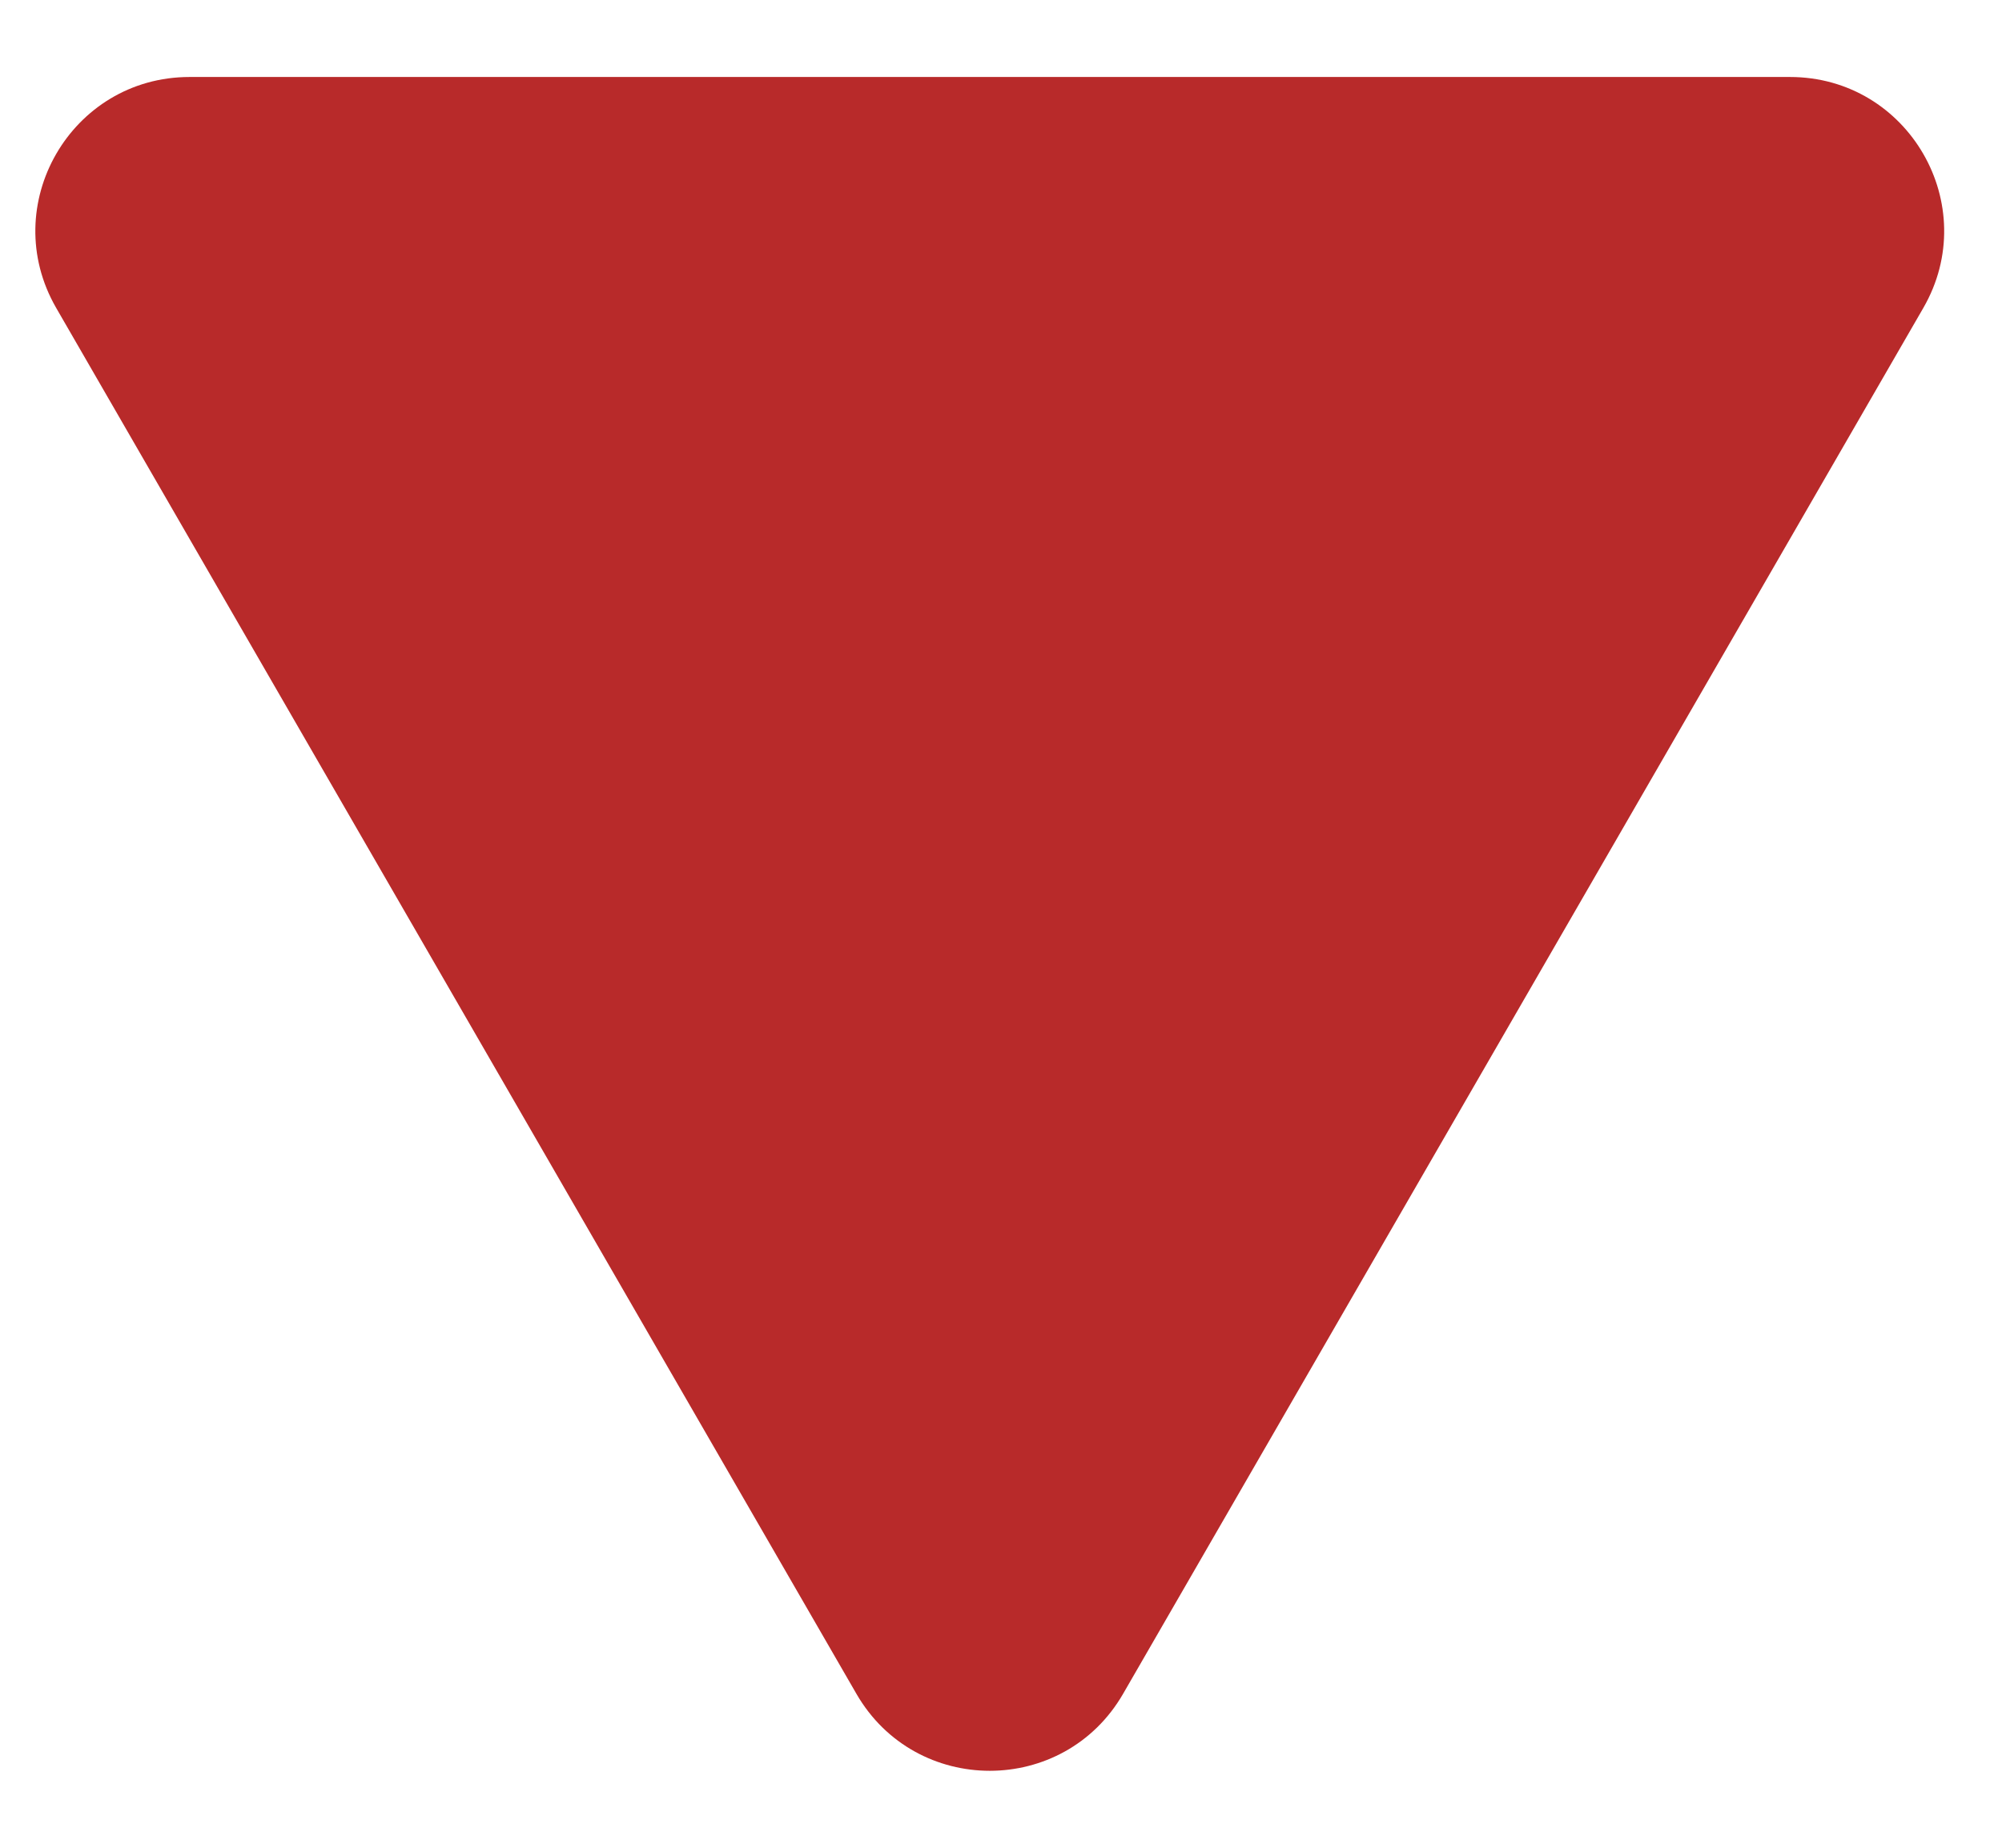<svg width="13" height="12" viewBox="0 0 13 12" fill="none" xmlns="http://www.w3.org/2000/svg">
<path d="M7.293 11C6.908 11.667 5.946 11.667 5.561 11L0.365 2C-0.02 1.333 0.461 0.5 1.231 0.5H11.623C12.393 0.5 12.874 1.333 12.489 2L7.293 11Z" fill="#B82A2A"/>
</svg>
